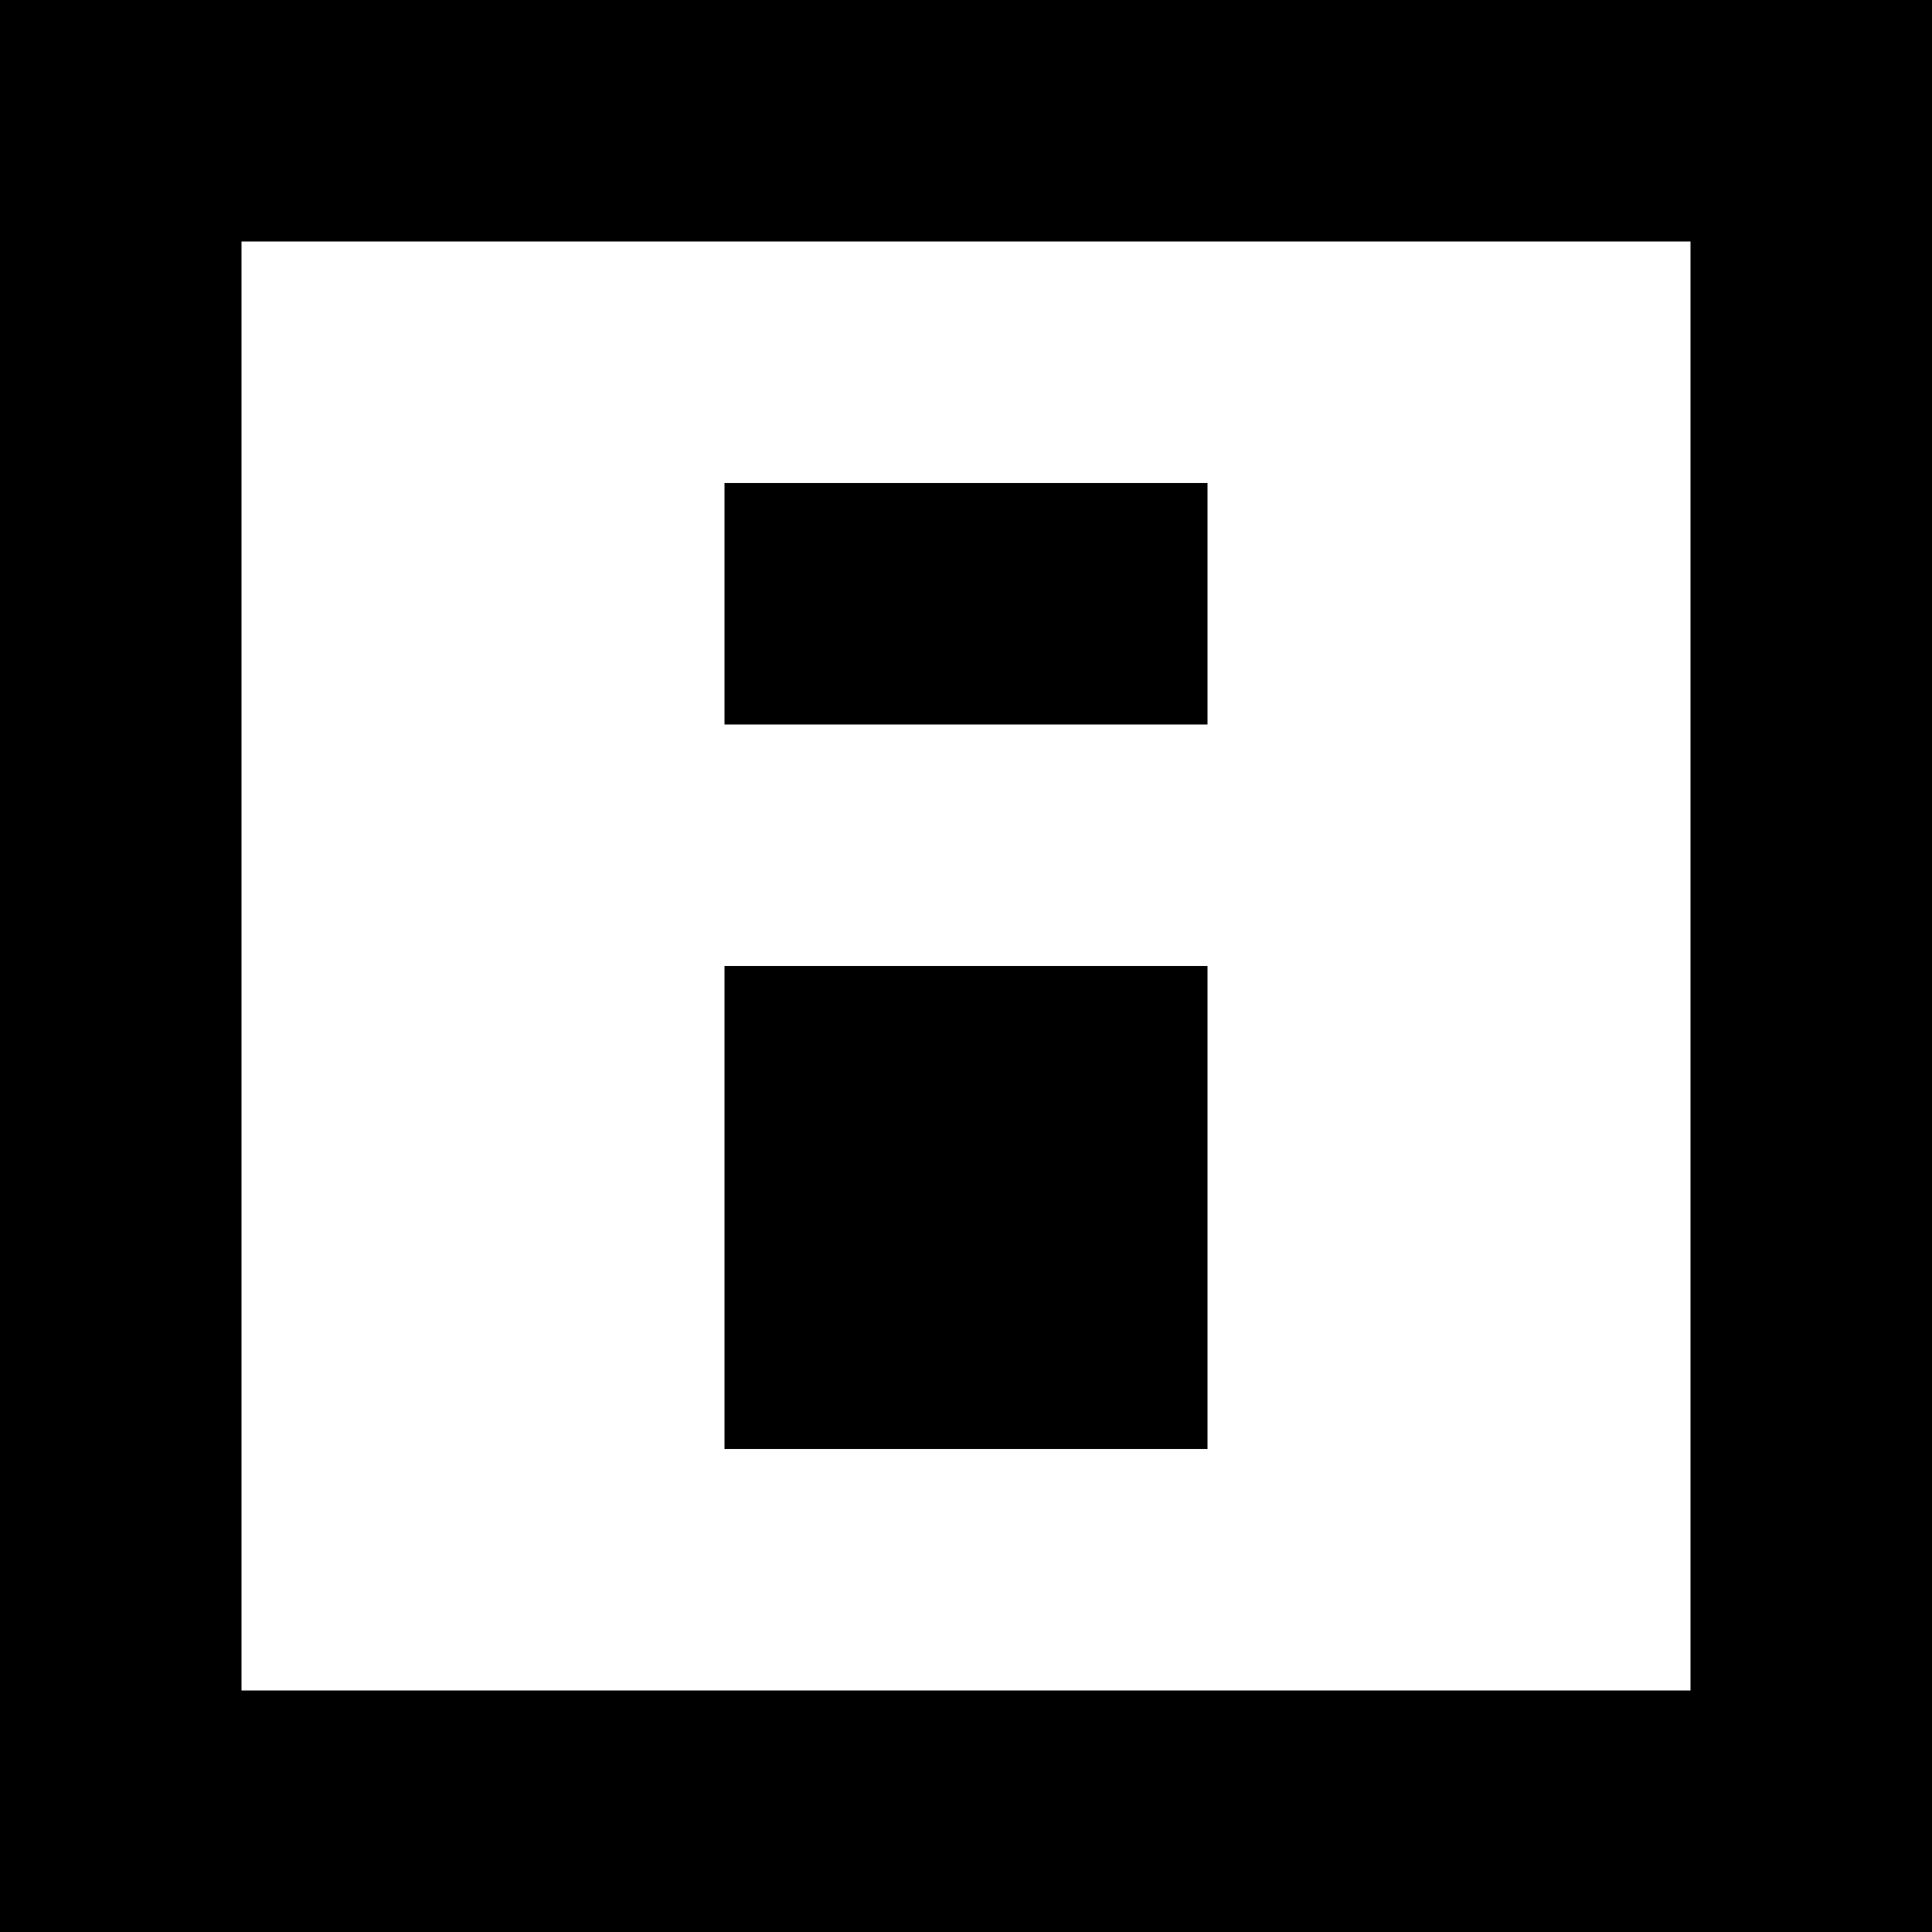 <svg xmlns:xlink="http://www.w3.org/1999/xlink" xmlns="http://www.w3.org/2000/svg" version="1.1"
     preserveAspectRatio="none" x="0px" y="0px" width="32px" height="32px" viewBox="0 0 32 32">
    <defs>
        <g id="Layer0_0_FILL">
            <path fill="#000000" stroke="none" d="
M 32 32
L 32 0 0 0 0 32 32 32
M 28 4
L 28 28 4 28 4 4 28 4
M 20 16
L 12 16 12 24 20 24 20 16
M 20 8
L 12 8 12 12 20 12 20 8 Z"/>
        </g>
    </defs>

    <g transform="matrix( 1, 0, 0, 1, 0,0) ">
        <use xlink:href="#Layer0_0_FILL"/>
    </g>
</svg>
